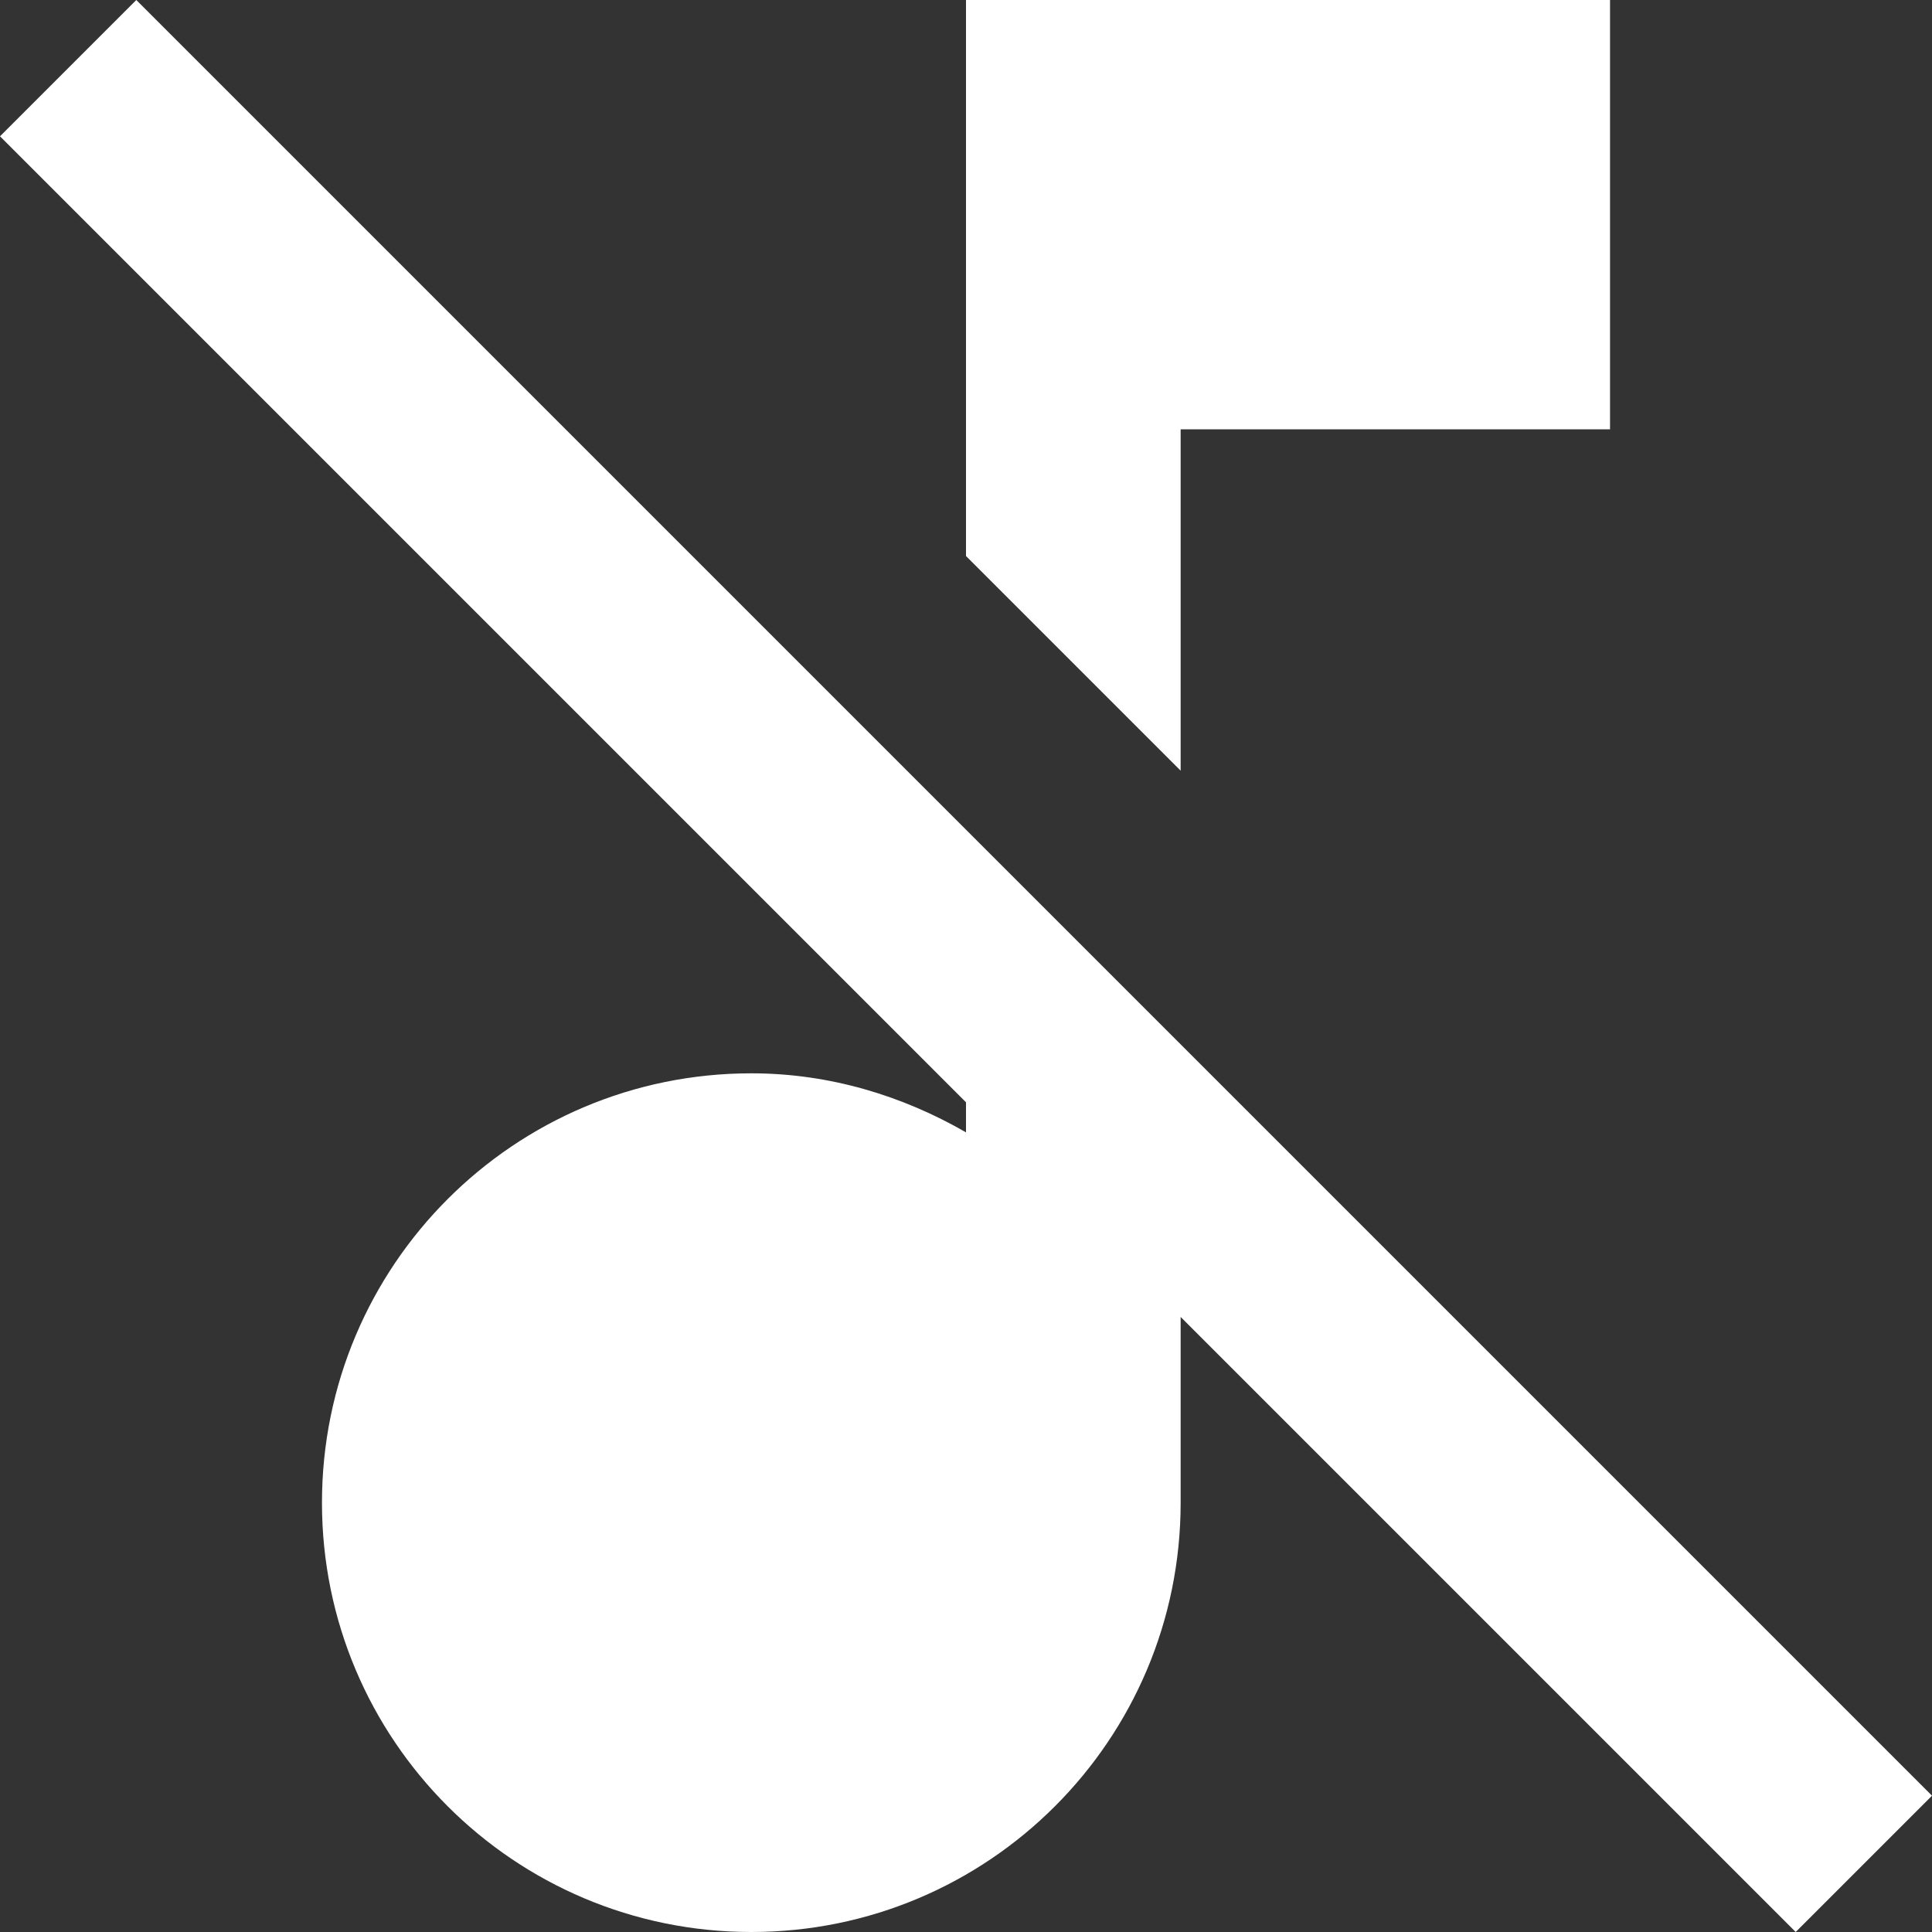 <svg width="20" height="20" viewBox="0 0 20 20" fill="none" xmlns="http://www.w3.org/2000/svg">
<rect x="0" y="0" width="20" height="20" fill="#333333" stroke="none"/>
<path d="M1.411 0L0 1.411L10 11.411V11.722C9.344 11.344 8.589 11.111 7.778 11.111C5.322 11.111 3.333 13.1 3.333 15.556C3.333 18.011 5.322 20 7.778 20C10.233 20 12.222 18.011 12.222 15.556V13.633L18.589 20L20 18.589L1.411 0ZM12.222 4.444H16.667V0H10V5.756L12.222 7.978V4.444Z" fill="white"/>
</svg>
